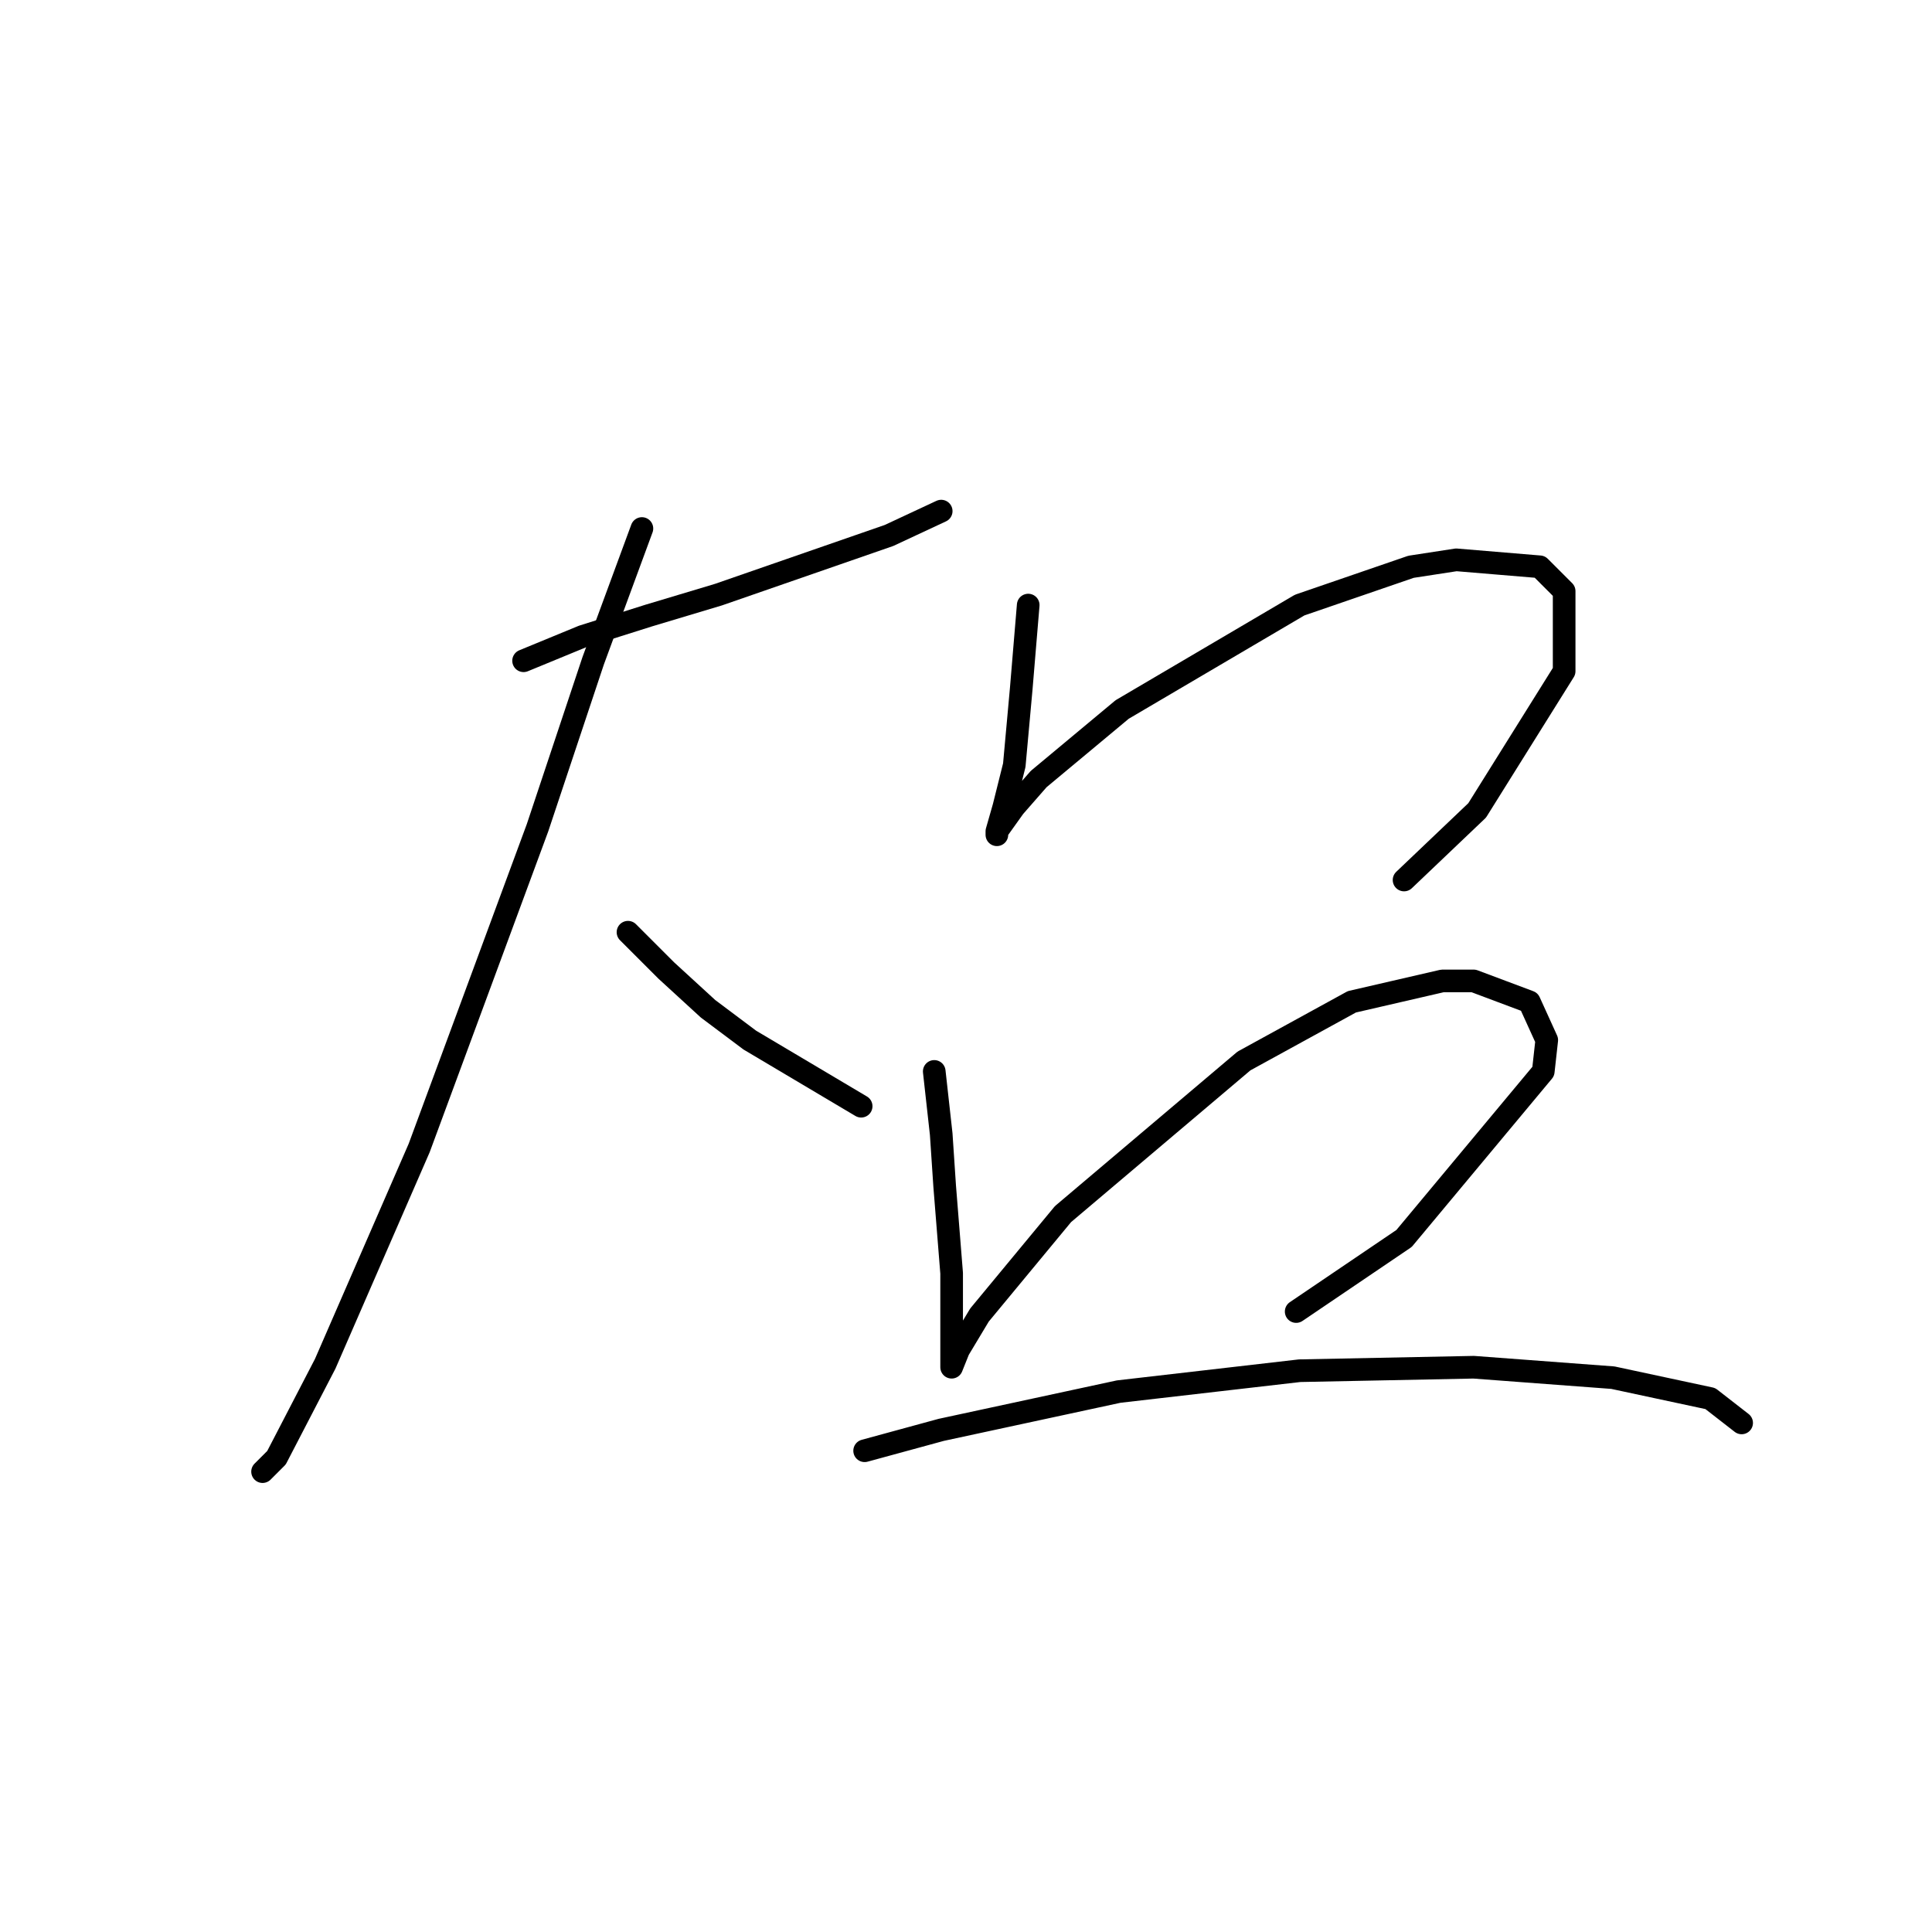 <?xml version="1.0" standalone="no"?>
    <svg width="256" height="256" xmlns="http://www.w3.org/2000/svg" version="1.1">
    <polyline stroke="black" stroke-width="3" stroke-linecap="round" fill="transparent" stroke-linejoin="round" points="69.378 87.554 77.217 84.326 85.978 81.559 95.201 78.792 117.797 70.953 124.714 67.725 124.714 67.725 " />
        <polyline stroke="black" stroke-width="3" stroke-linecap="round" fill="transparent" stroke-linejoin="round" points="85.056 70.031 78.6 87.554 71.222 109.688 55.543 152.113 43.093 180.704 36.637 193.154 34.792 194.999 34.792 194.999 " />
        <polyline stroke="black" stroke-width="3" stroke-linecap="round" fill="transparent" stroke-linejoin="round" points="83.212 123.523 88.284 128.595 93.818 133.668 99.352 137.818 114.108 146.579 114.108 146.579 " />
        <polyline stroke="black" stroke-width="3" stroke-linecap="round" fill="transparent" stroke-linejoin="round" points="136.243 80.176 135.781 85.709 135.32 91.243 134.398 101.388 133.015 106.922 132.092 110.15 132.092 110.611 132.092 110.15 134.398 106.922 137.626 103.232 148.693 94.01 172.211 80.176 186.968 75.103 192.963 74.181 204.03 75.103 207.258 78.331 207.258 88.937 195.729 107.383 186.045 116.605 186.045 116.605 " />
        <polyline stroke="black" stroke-width="3" stroke-linecap="round" fill="transparent" stroke-linejoin="round" points="123.792 141.968 124.714 150.269 125.175 157.186 126.097 168.714 126.097 176.553 126.097 180.242 126.097 181.165 127.02 178.859 129.787 174.248 140.854 160.875 164.833 140.585 179.128 132.745 191.118 129.978 195.268 129.978 202.646 132.745 204.952 137.818 204.491 141.968 186.045 164.103 171.75 173.787 171.75 173.787 " />
        <polyline stroke="black" stroke-width="3" stroke-linecap="round" fill="transparent" stroke-linejoin="round" points="114.569 192.232 124.714 189.465 148.232 184.393 172.211 181.626 195.268 181.165 213.714 182.548 226.626 185.315 230.776 188.543 230.776 188.543 " />
        </svg>